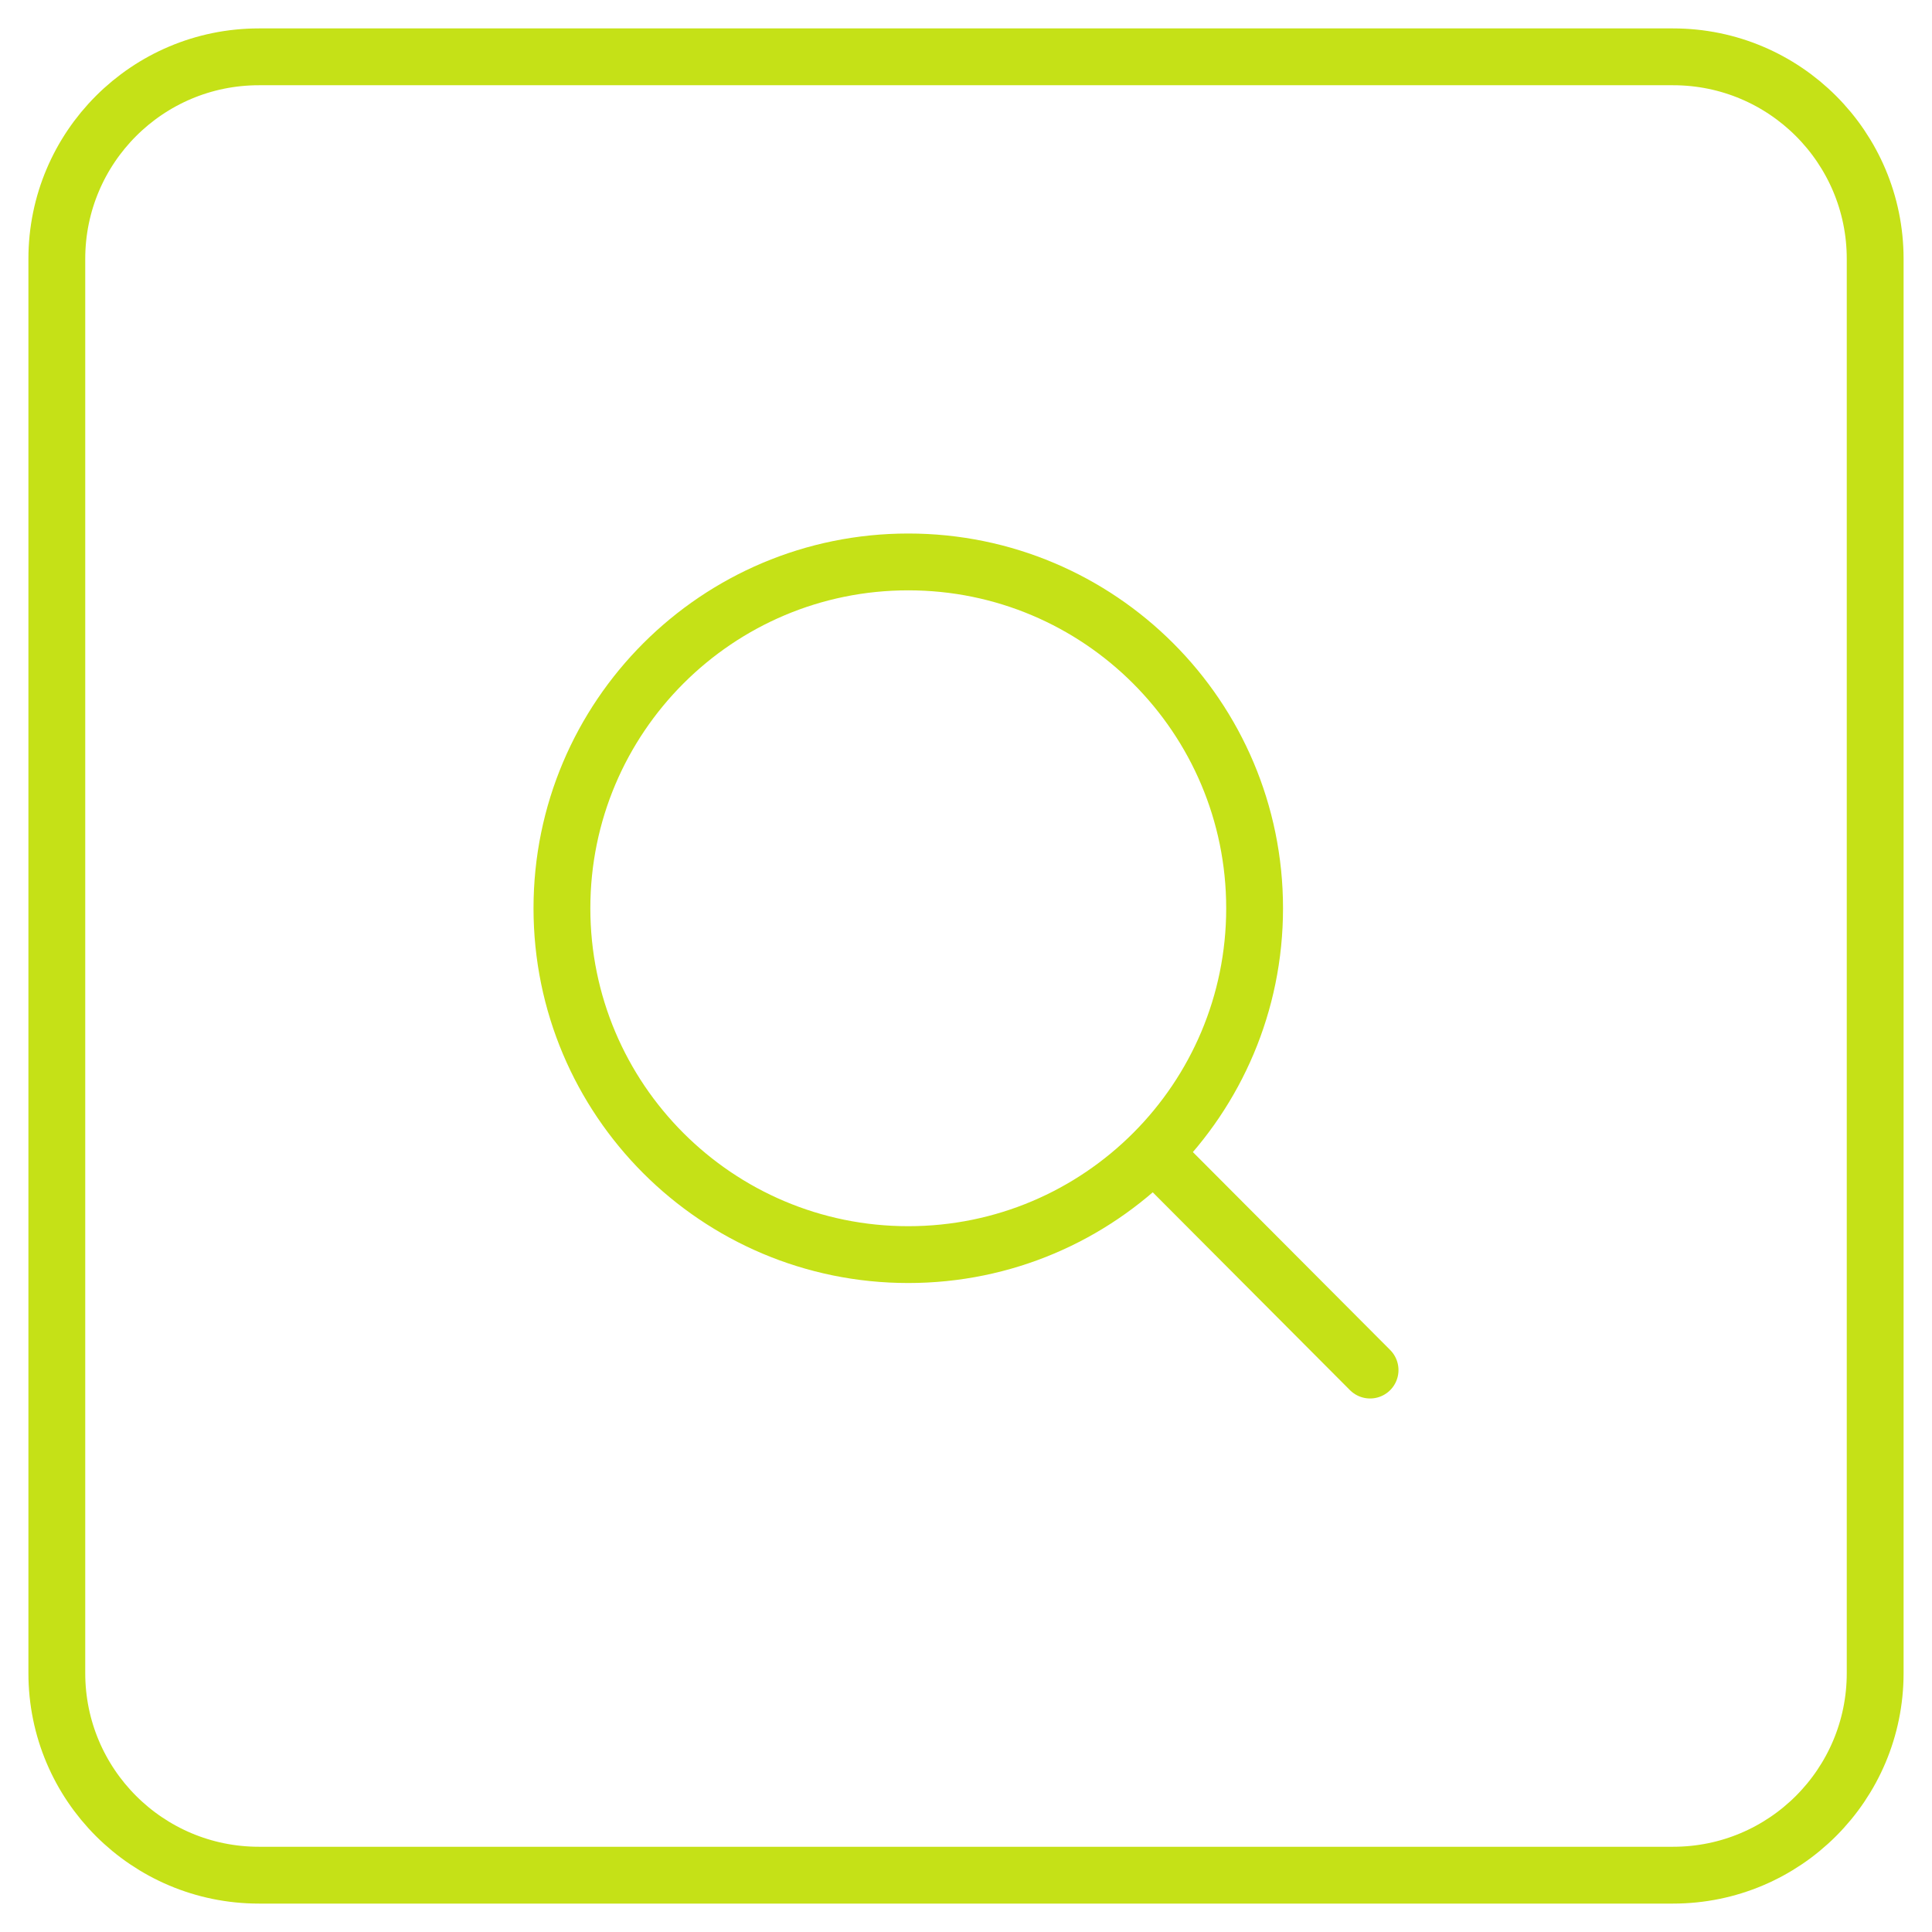 <svg width="34" height="34" viewBox="0 0 34 34" fill="none" xmlns="http://www.w3.org/2000/svg">
<path d="M1 29.444V4.556C1 2.592 2.592 1 4.556 1H29.444C31.408 1 33 2.592 33 4.556V29.444C33 31.408 31.408 33 29.444 33H4.556C2.592 33 1 31.408 1 29.444Z" stroke="#C5E117"/>
<path d="M20.3 20.288C21.399 19.186 22.079 17.664 22.079 15.984C22.079 12.618 19.35 9.889 15.984 9.889C12.618 9.889 9.889 12.618 9.889 15.984C9.889 19.35 12.618 22.079 15.984 22.079C17.67 22.079 19.196 21.395 20.3 20.288ZM20.3 20.288L24.111 24.111" stroke="#C5E117" stroke-linecap="round" stroke-linejoin="round"/>
</svg>
